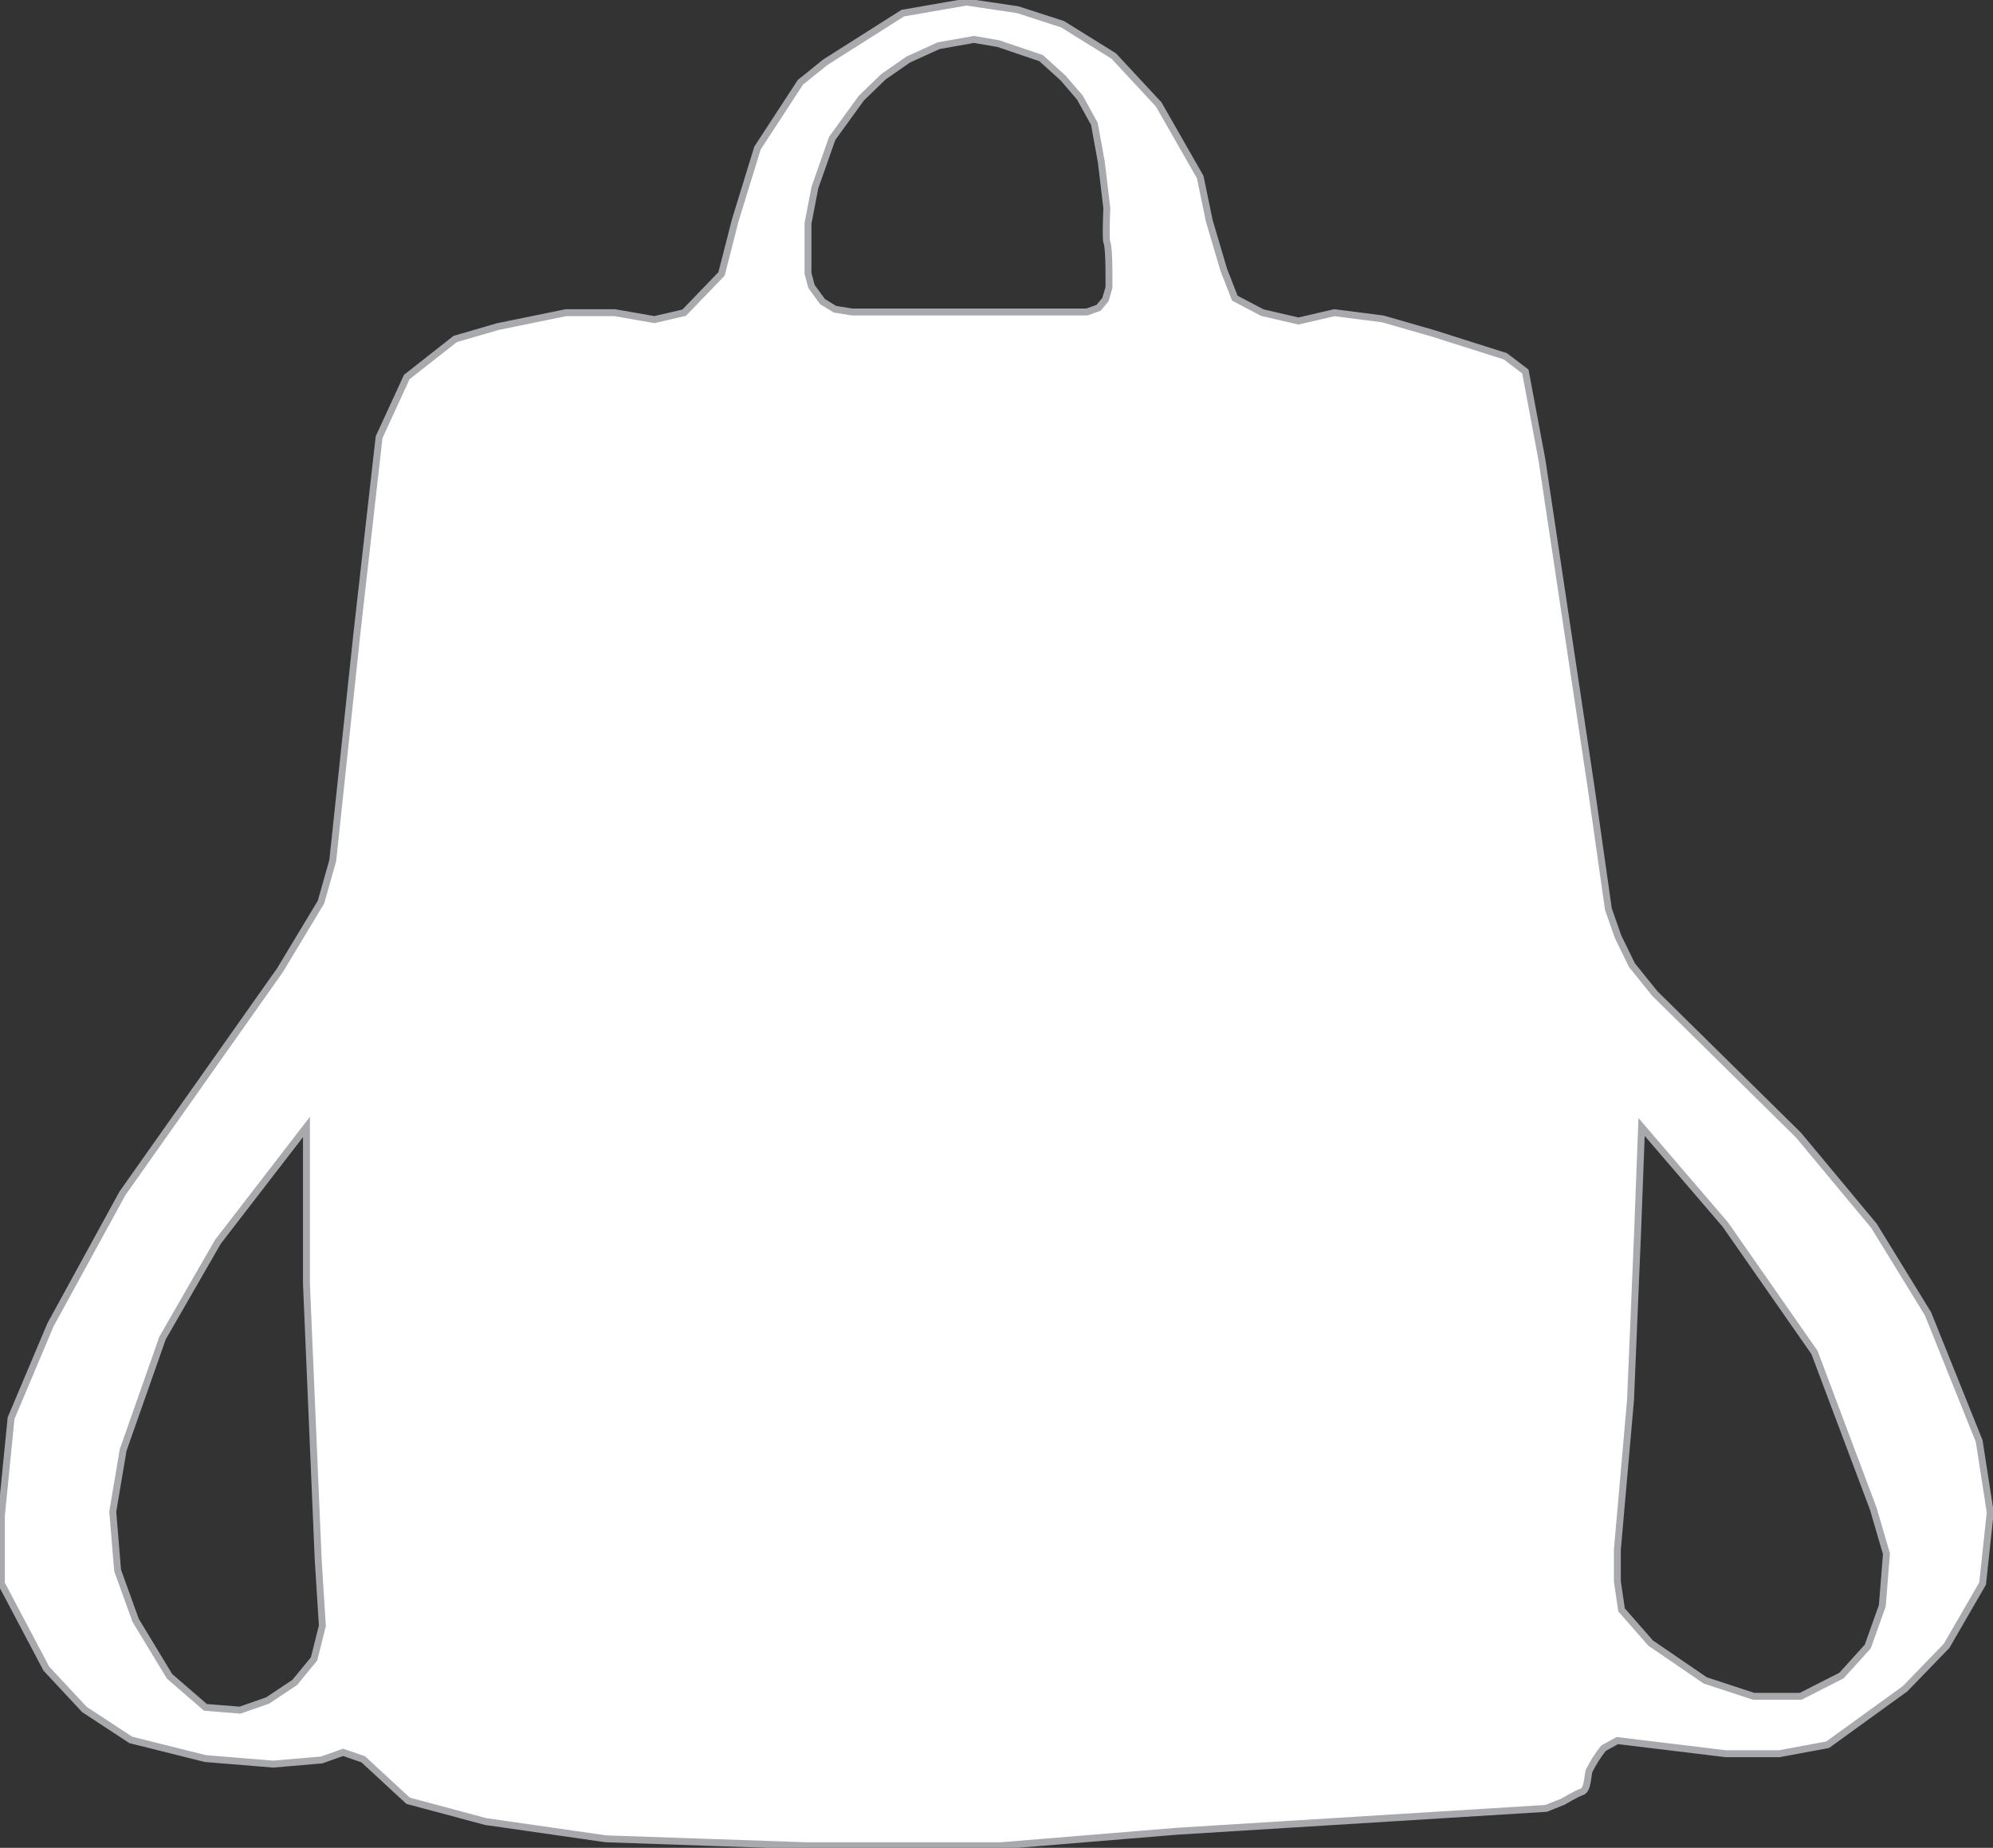 <?xml version="1.0" encoding="utf-8"?>
<!-- Generator: Adobe Illustrator 24.3.0, SVG Export Plug-In . SVG Version: 6.00 Build 0)  -->
<svg version="1.1" id="Layer_1" xmlns="http://www.w3.org/2000/svg" xmlns:xlink="http://www.w3.org/1999/xlink" x="0px" y="0px"
	 viewBox="0 0 288.1 267.1" style="enable-background:new 0 0 288.1 267.1;" xml:space="preserve">
<rect x="0" y="0" width="288.1" height="267.1" fill="#333333" stroke="none"/>
<style type="text/css">
	.st0{fill:#FFFFFF;stroke:#A7A9AC;stroke-miterlimit:10;}
</style>
<path class="st0" d="M286.1,208.3l-7.4-18.4l-7.8-12.7L260,164.1l-20.8-20.5l-3.3-4.1l-2-4.1l-1.4-4l-2.5-17.6l-7.1-47.3l-2.4-12.8
	l-2.9-2.2l-10.4-3.3l-7.3-2.1l-7-0.9l-5.2,1.2l-5.2-1.2l-4-2.1l-1.6-4.1l-2.1-7.1l-1.3-6.3l-6-10.5l-6.5-7l-7.4-4.6l-6.5-2.1
	l-7.4-1.1l-9.2,1.6L119.3,9l-3.6,2.9l-6.2,9.5l-3.2,10.4l-2,7.8l-5.4,5.6l-4.3,1l-5.7-1h-7.1l-9.8,2L65.8,49l-7,5.5l-4,8.7
	l-3.2,28.3l-3.5,32.9l-1.7,6l-5.9,9.8l-22.8,32.3l-10.4,19L1.6,205l-1.4,14.1v9.8l6.5,12.3l5.5,5.9l6.7,4.4l10.8,2.7l9.8,0.8l7-0.6
	l3.1-1.1l2.9,1l6.5,6l11.2,3l17.4,2.5l29,1h28.1l25.5-2.1l53.3-3.3l2.5-1c0,0,1.8-1.1,2.7-1.4c0.8-0.3,0.8-2.2,1-3
	c0.6-1.2,1.3-2.3,2.1-3.3l2-1.1l15.7,1.9h7.7l7-1.3l11.2-8.1l6-6.2l5.2-9l1.1-10.3L286.1,208.3z M45.4,239.8l-2.8,3.4l-3.9,2.6
	l-4,1.4l-5-0.4l-5.2-4.5l-4.9-8.1L17,227l-0.7-8.5l1.5-8.9l5.7-16.2l8-13.9l12.8-16.6v22.7l1.7,39.9l0.6,9.5L45.4,239.8z
	 M160.3,41.6l-0.5,1.7l-1,1.2l-1.7,0.6h-33.9l-2.5-0.4l-1.8-1.1l-1.6-2.2l-0.5-1.9v-7.2l1-5.2l2.5-7.1l4.2-5.8l3.2-3.1l3.6-2.5
	l4.4-2l5.1-0.9l3.5,0.6l6.2,2.1l3.2,2.9l2.4,2.8l2.1,3.8l1,5.5l0.8,6.7c0,0-0.2,4.4,0,4.9C160.4,35.9,160.3,41.6,160.3,41.6z
	 M272.1,232.1L270,238l-3.8,4.2l-5.9,3h-6.8l-7-2.3l-7.9-5.4l-4.2-4.8l-0.6-4.1V224l1.9-21.6l1-23.7l0.6-15.8l12.1,14.1l12.9,18.5
	l8.5,22.6l1.9,6.5L272.1,232.1z"/>
</svg>
